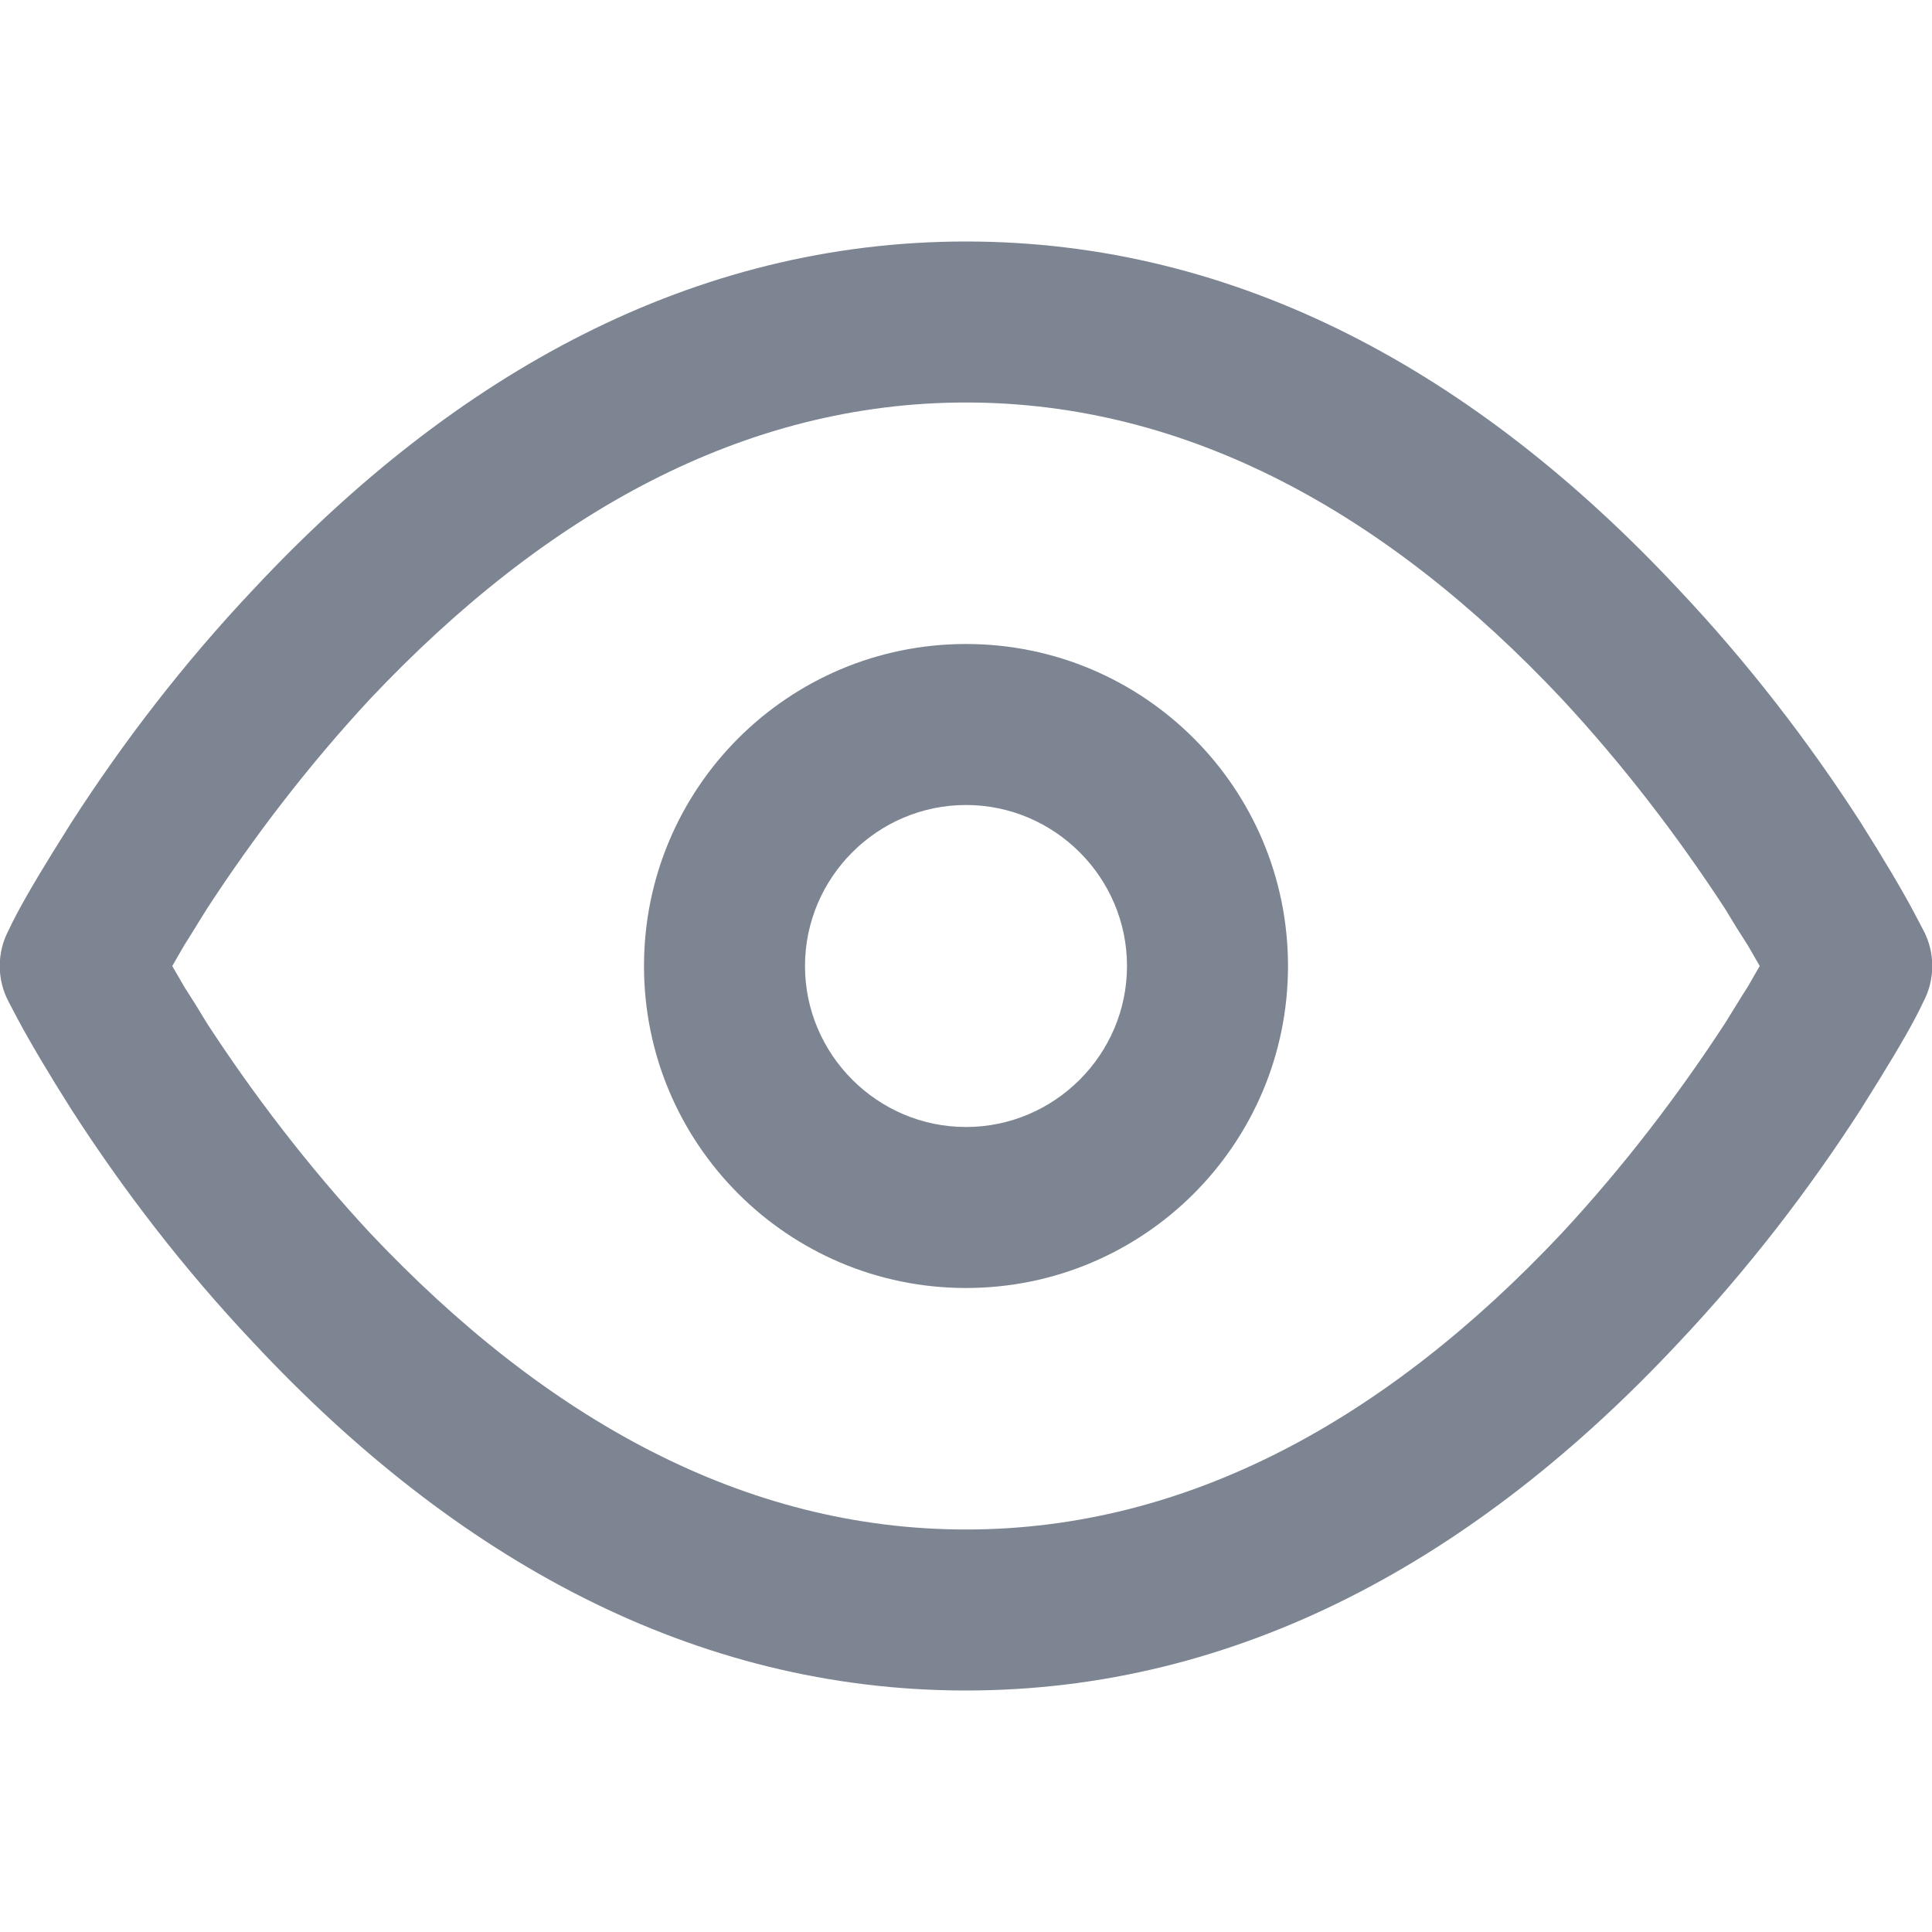 <svg xmlns="http://www.w3.org/2000/svg" xmlns:xlink="http://www.w3.org/1999/xlink" width="24" height="24" viewBox="0 0 24 24" fill="none">
<g  clip-path="url(#clip-path-ZgTuvRwZUlWuhXP_0FHhx)">
<path d="M23.11 10.211C22.471 9.221 21.72 8.24 20.851 7.32C18.34 4.631 15.38 3 12 3C8.62 3 5.66 4.631 3.149 7.32C2.28 8.24 1.529 9.221 0.891 10.211L0.66 10.58C0.401 10.999 0.211 11.33 0.11 11.55C-0.041 11.831 -0.041 12.169 0.11 12.45L0.221 12.661C0.37 12.94 0.6 13.33 0.891 13.789C1.529 14.779 2.28 15.76 3.149 16.68C5.66 19.369 8.62 21 12 21C15.38 21 18.34 19.369 20.851 16.68C21.72 15.76 22.471 14.779 23.11 13.789L23.34 13.42C23.599 13.001 23.789 12.67 23.89 12.45C24.041 12.169 24.041 11.831 23.89 11.55L23.779 11.339C23.631 11.06 23.4 10.67 23.11 10.211ZM21.57 11.52L21.43 11.29C20.85 10.4 20.17 9.509 19.401 8.681C17.23 6.371 14.751 5 12 5C9.249 5 6.78 6.371 4.599 8.681C3.83 9.509 3.15 10.4 2.57 11.29C2.469 11.45 2.38 11.6 2.29 11.74L2.14 12L2.29 12.26L2.43 12.48L2.57 12.71C3.15 13.6 3.83 14.491 4.599 15.319C6.78 17.629 9.249 19 12 19C14.751 19 17.23 17.629 19.401 15.319C20.17 14.491 20.85 13.6 21.43 12.71C21.531 12.55 21.619 12.4 21.71 12.26L21.86 12L21.71 11.74L21.57 11.52ZM16 12C16 14.21 14.21 16 12 16C9.79 16 8 14.21 8 12C8 9.79 9.79 8 12 8C14.21 8 16 9.79 16 12ZM14 12C14 13.1 13.1 14 12 14C10.9 14 10 13.1 10 12C10 10.9 10.9 10 12 10C13.1 10 14 10.9 14 12Z" fill-rule="evenodd"  fill="#7D8592" >
</path>
</g>
<defs>
<clipPath id="clip-path-ZgTuvRwZUlWuhXP_0FHhx">
<path d="M0 24L24 24L24 0L0 0L0 24Z" fill="white"/>
</clipPath>
</defs>
</svg>
